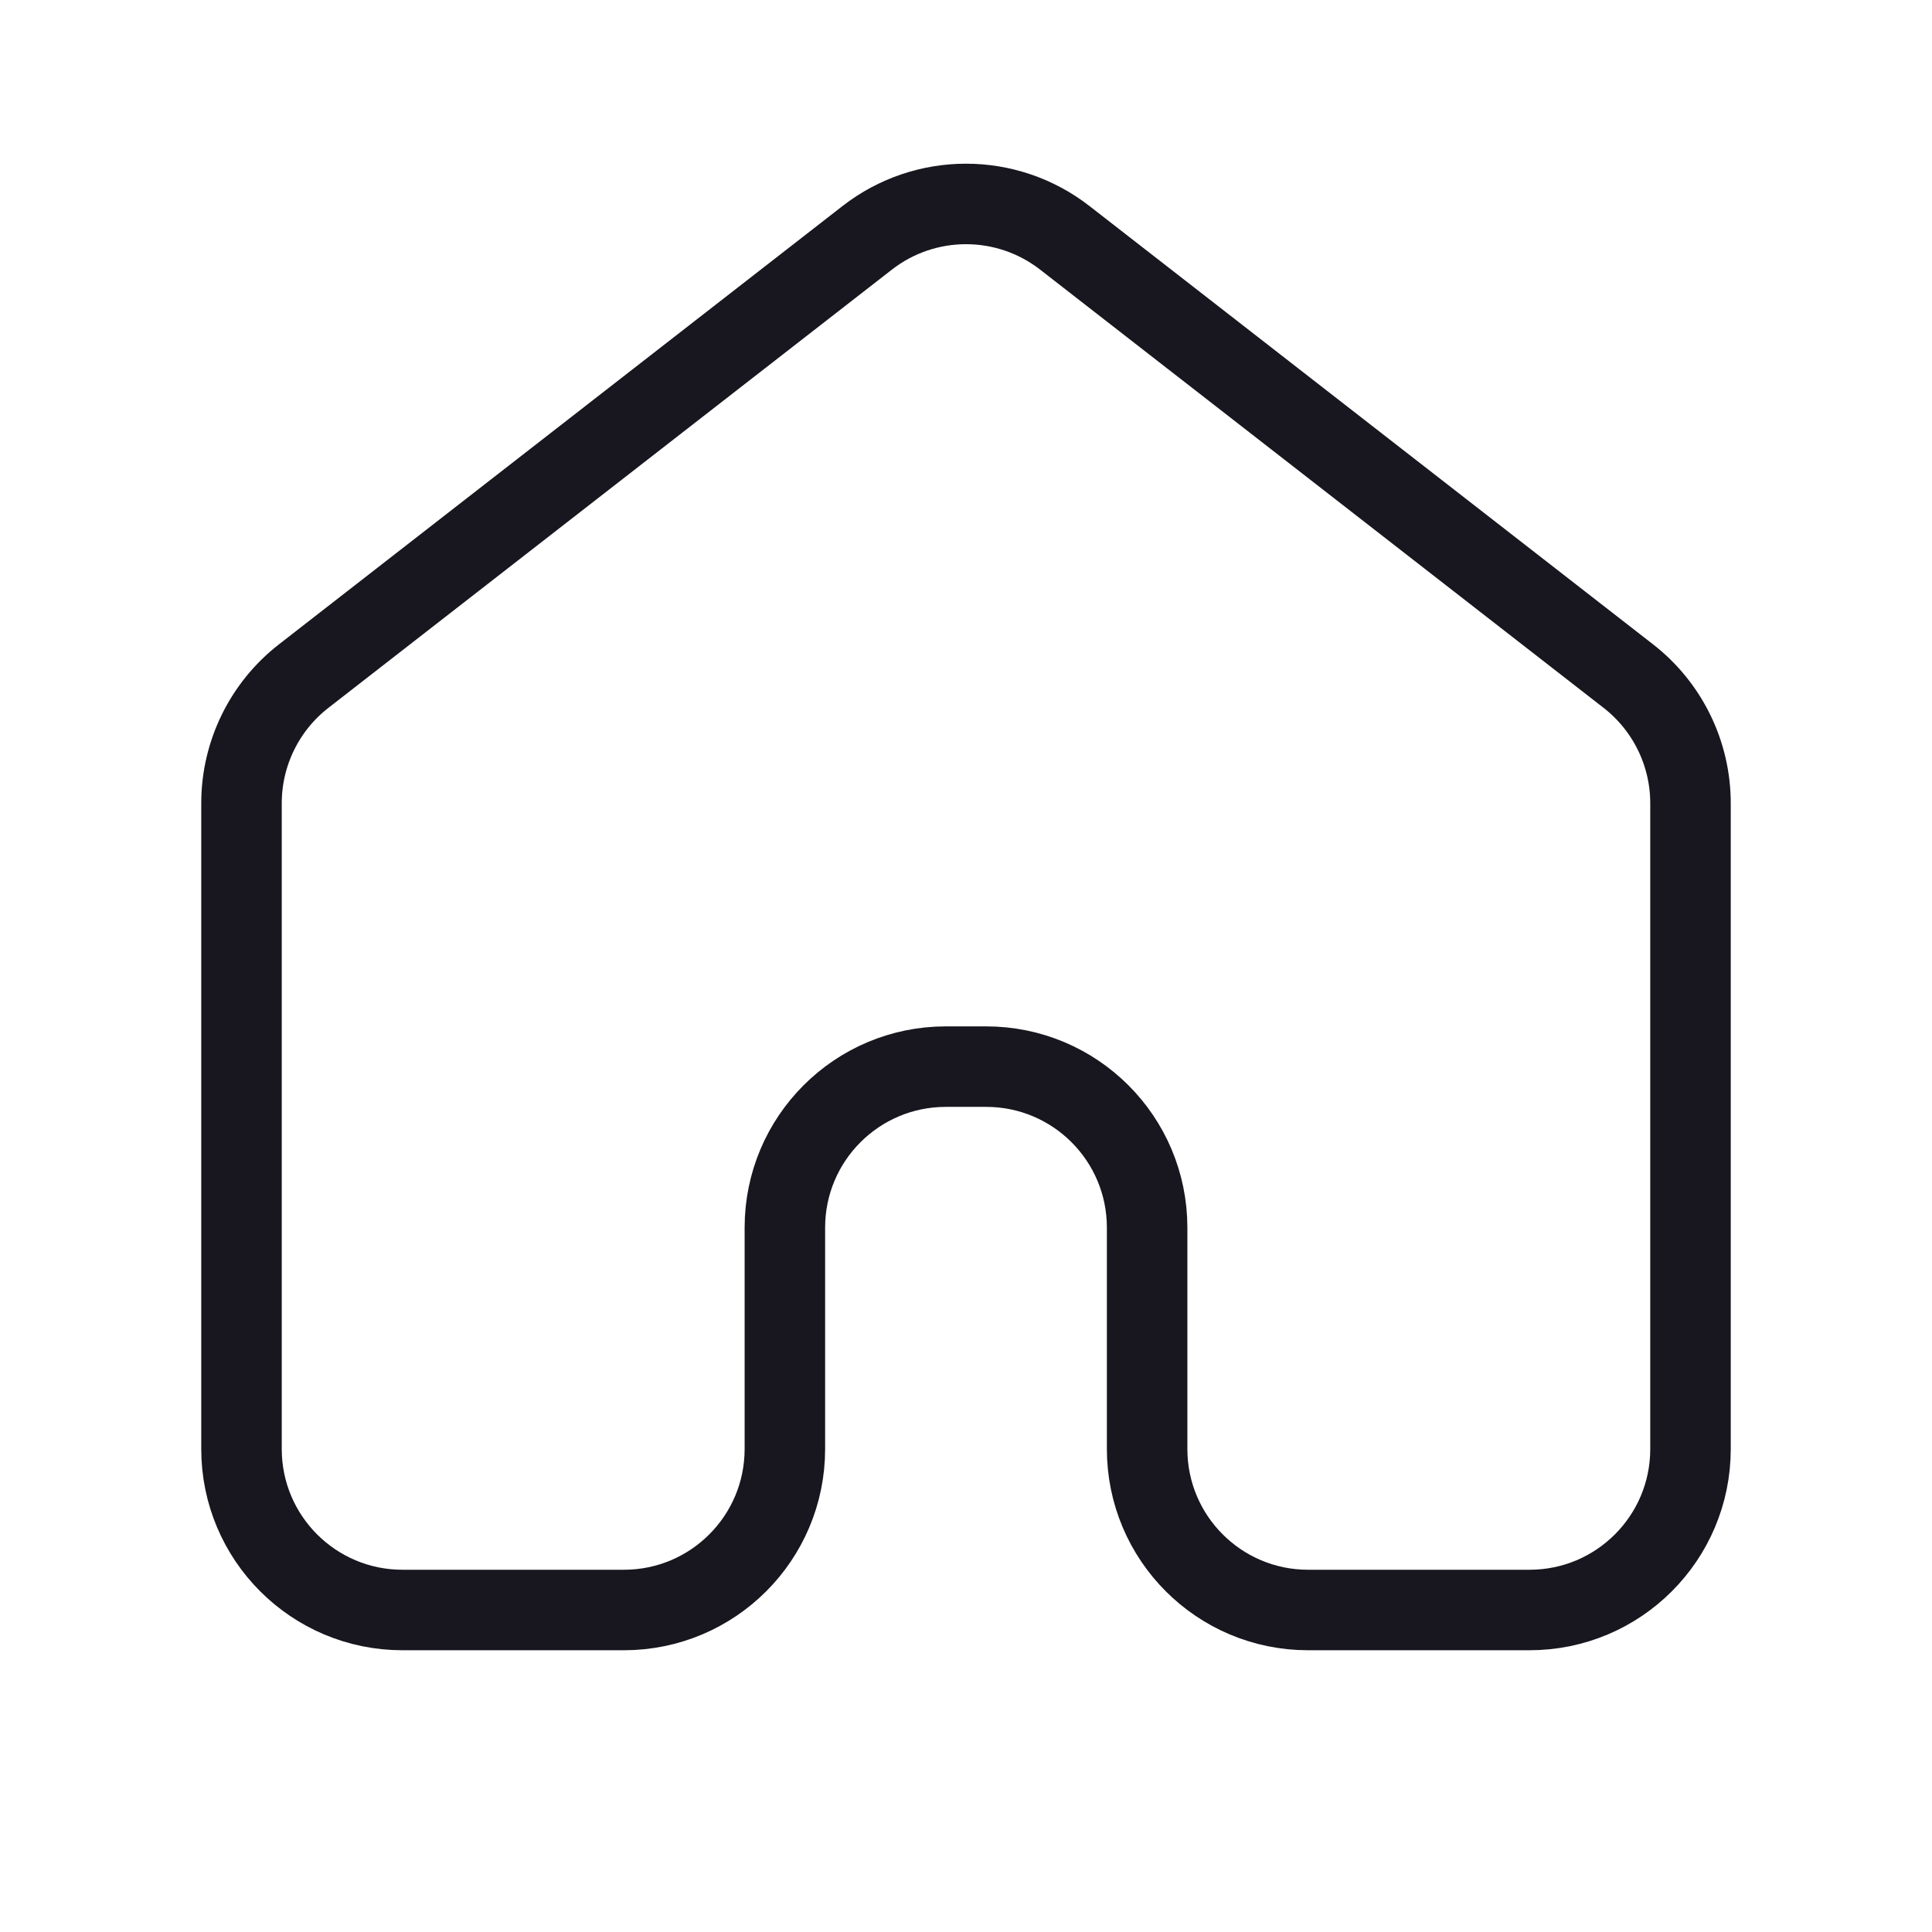 <svg width="24" height="24" viewBox="0 0 24 24" fill="none" xmlns="http://www.w3.org/2000/svg">
<path d="M21 18V9.978C21 9.361 20.715 8.778 20.228 8.399L13.228 2.955C12.506 2.393 11.494 2.393 10.772 2.955L3.772 8.399C3.285 8.778 3 9.361 3 9.978V18C3 19.105 3.895 20 5 20H7.75C8.855 20 9.75 19.105 9.75 18V15.25C9.75 14.145 10.645 13.25 11.75 13.25H12.25C13.355 13.25 14.25 14.145 14.25 15.25V18C14.25 19.105 15.145 20 16.25 20H19C20.105 20 21 19.105 21 18Z" stroke="#18161E" stroke-linejoin="round"/>
</svg>
